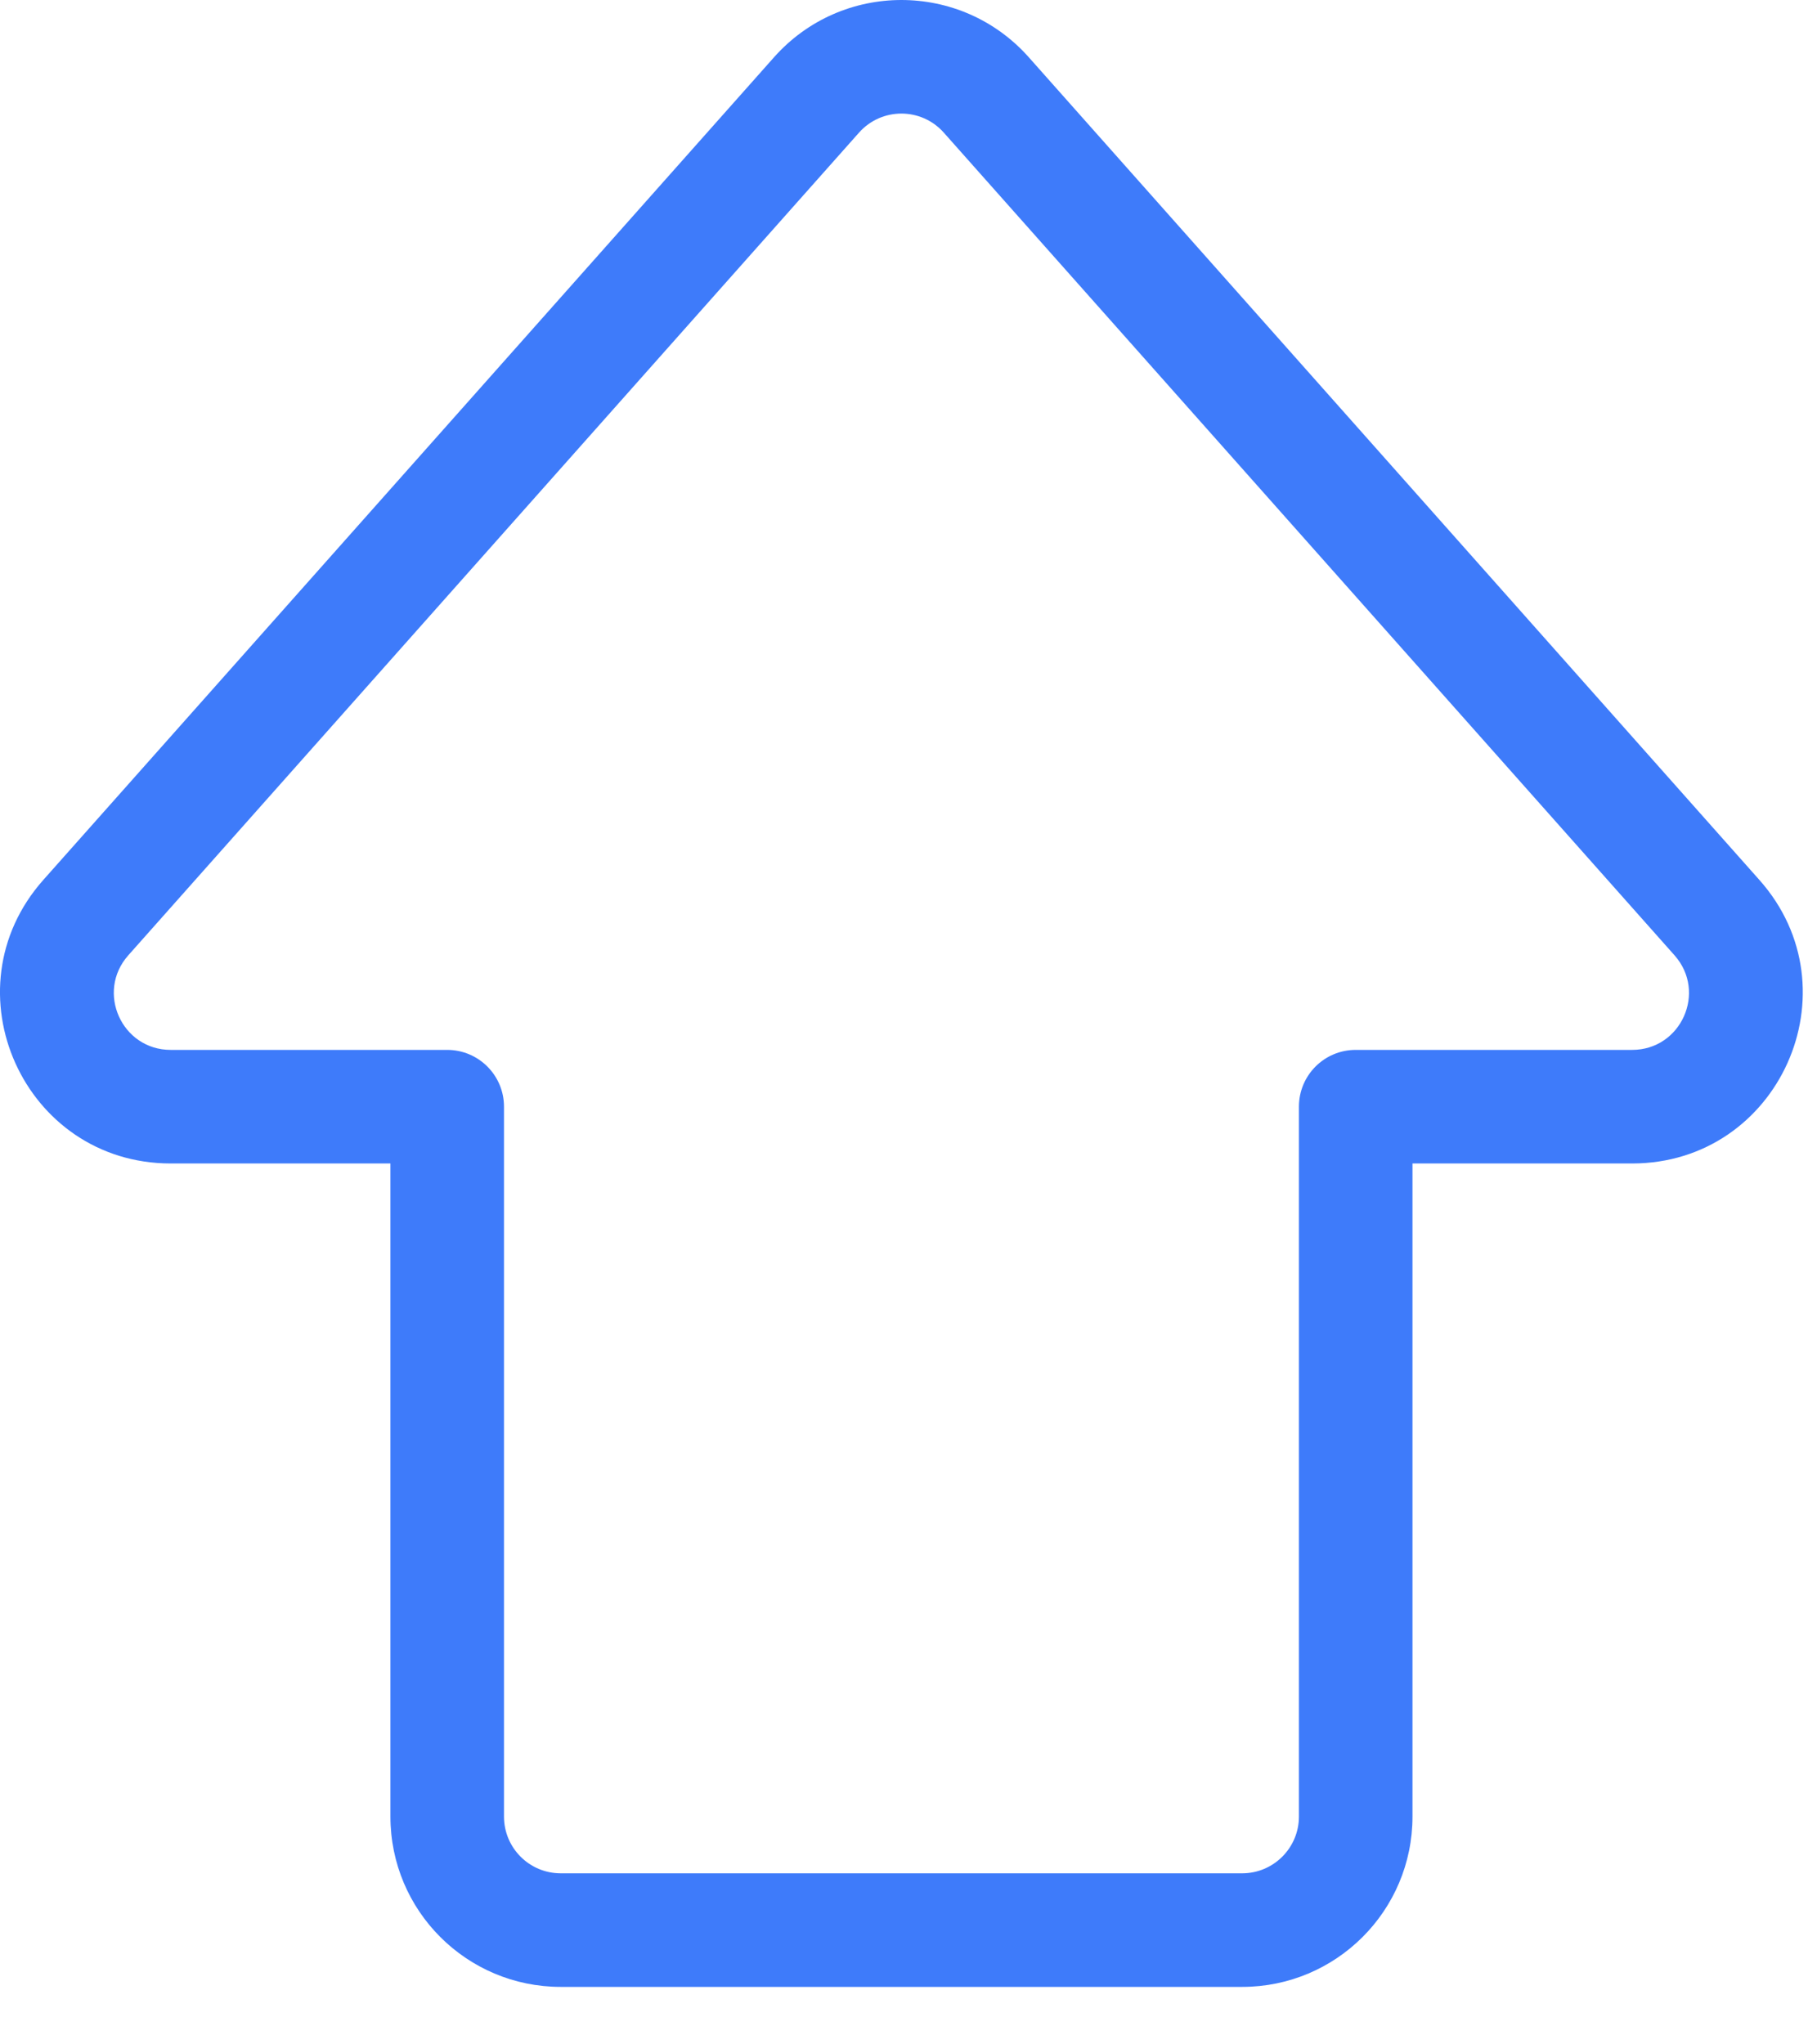 <svg width="16" height="18" viewBox="0 0 16 18" fill="none" xmlns="http://www.w3.org/2000/svg"><path fill-rule="evenodd" clip-rule="evenodd" d="M8.311 1.168C8.112 0.944 7.763 0.944 7.564 1.168L1.129 8.412C0.843 8.735 1.072 9.244 1.503 9.244H3.938C4.214 9.244 4.438 9.468 4.438 9.744V15.994C4.438 16.27 4.661 16.494 4.938 16.494H10.938C11.214 16.494 11.438 16.27 11.438 15.994V9.744C11.438 9.468 11.661 9.244 11.938 9.244H14.372C14.803 9.244 15.032 8.735 14.746 8.412L8.311 1.168L8.685 0.836L8.311 1.168ZM6.816 0.504C7.413 -0.168 8.462 -0.168 9.059 0.504L15.493 7.748C16.353 8.716 15.666 10.244 14.372 10.244H12.438V15.994C12.438 16.823 11.766 17.494 10.938 17.494H4.938C4.109 17.494 3.438 16.823 3.438 15.994V10.244H1.503C0.209 10.244 -0.478 8.716 0.381 7.748L6.816 0.504Z" fill="#3E7BFA"/></svg>